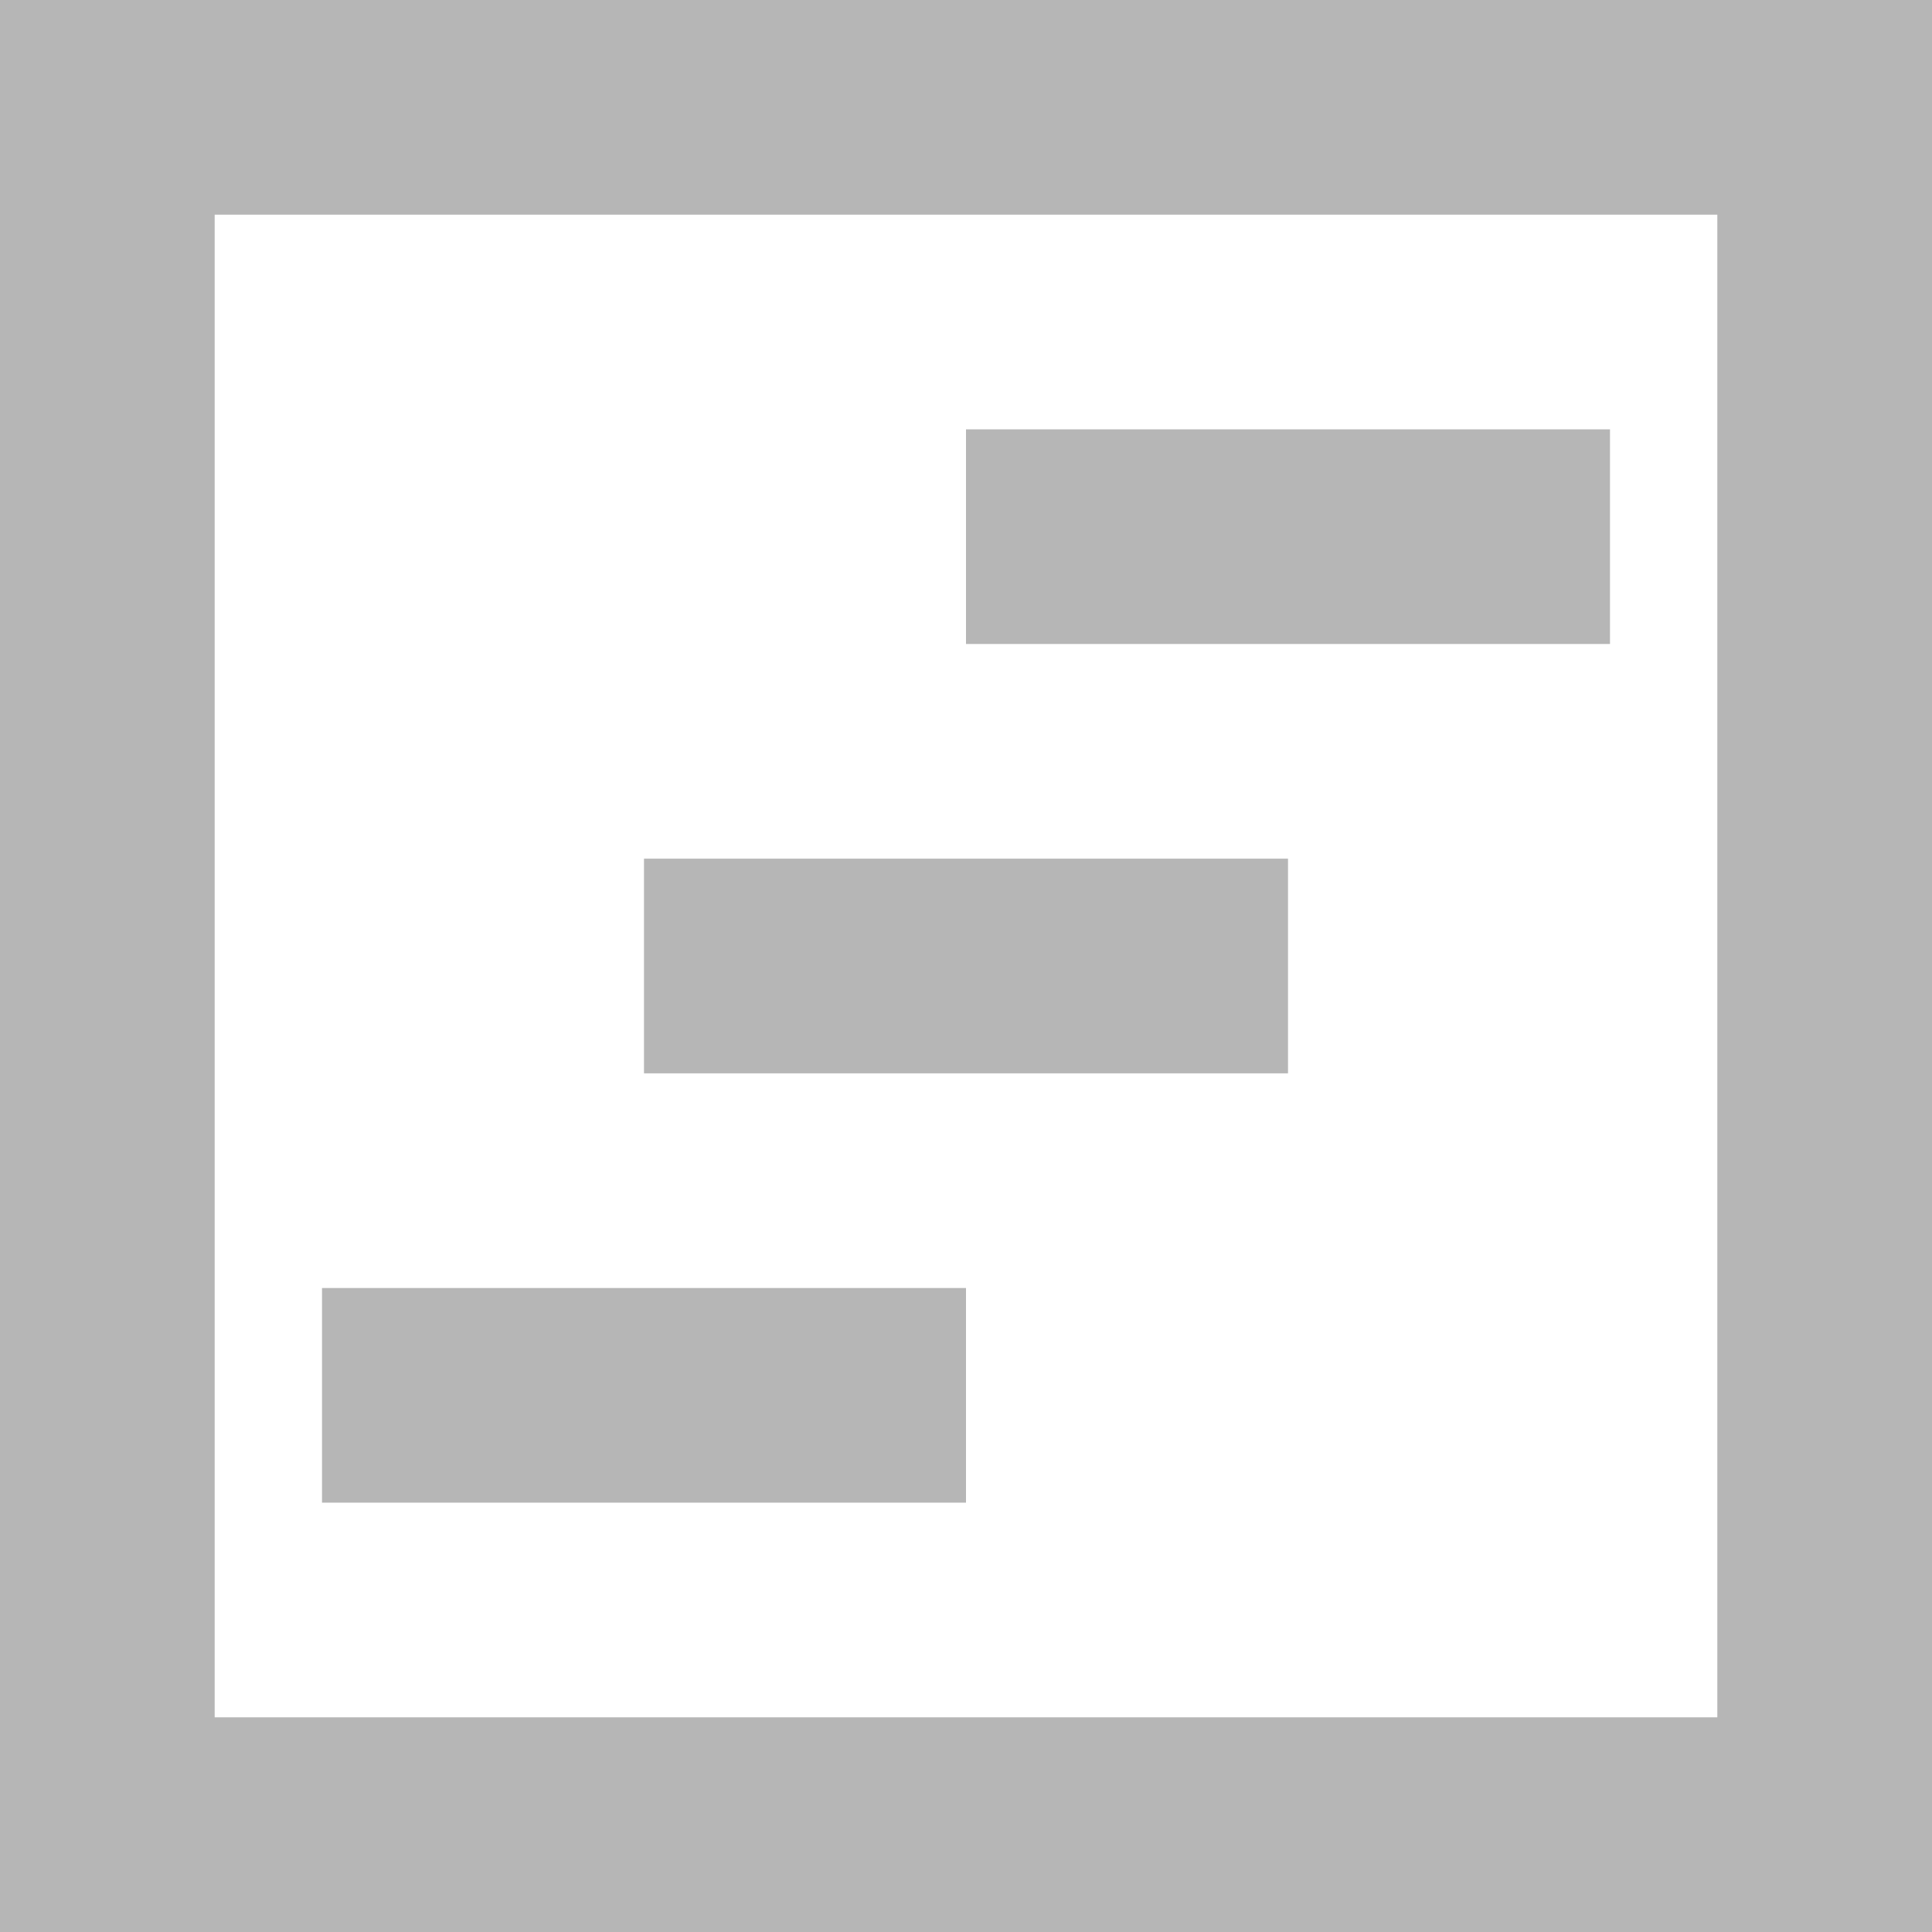 <svg width="18" height="18" viewBox="0 0 18 18" fill="none" xmlns="http://www.w3.org/2000/svg">
<path d="M3 14H9V12H3V14ZM9 6H15V4H9V6ZM6 10H12V8H6V10ZM0 18V0H18V18H0ZM2 16H16V2H2V16Z" fill="#ABABAB" fill-opacity="0.86"/>
</svg>
